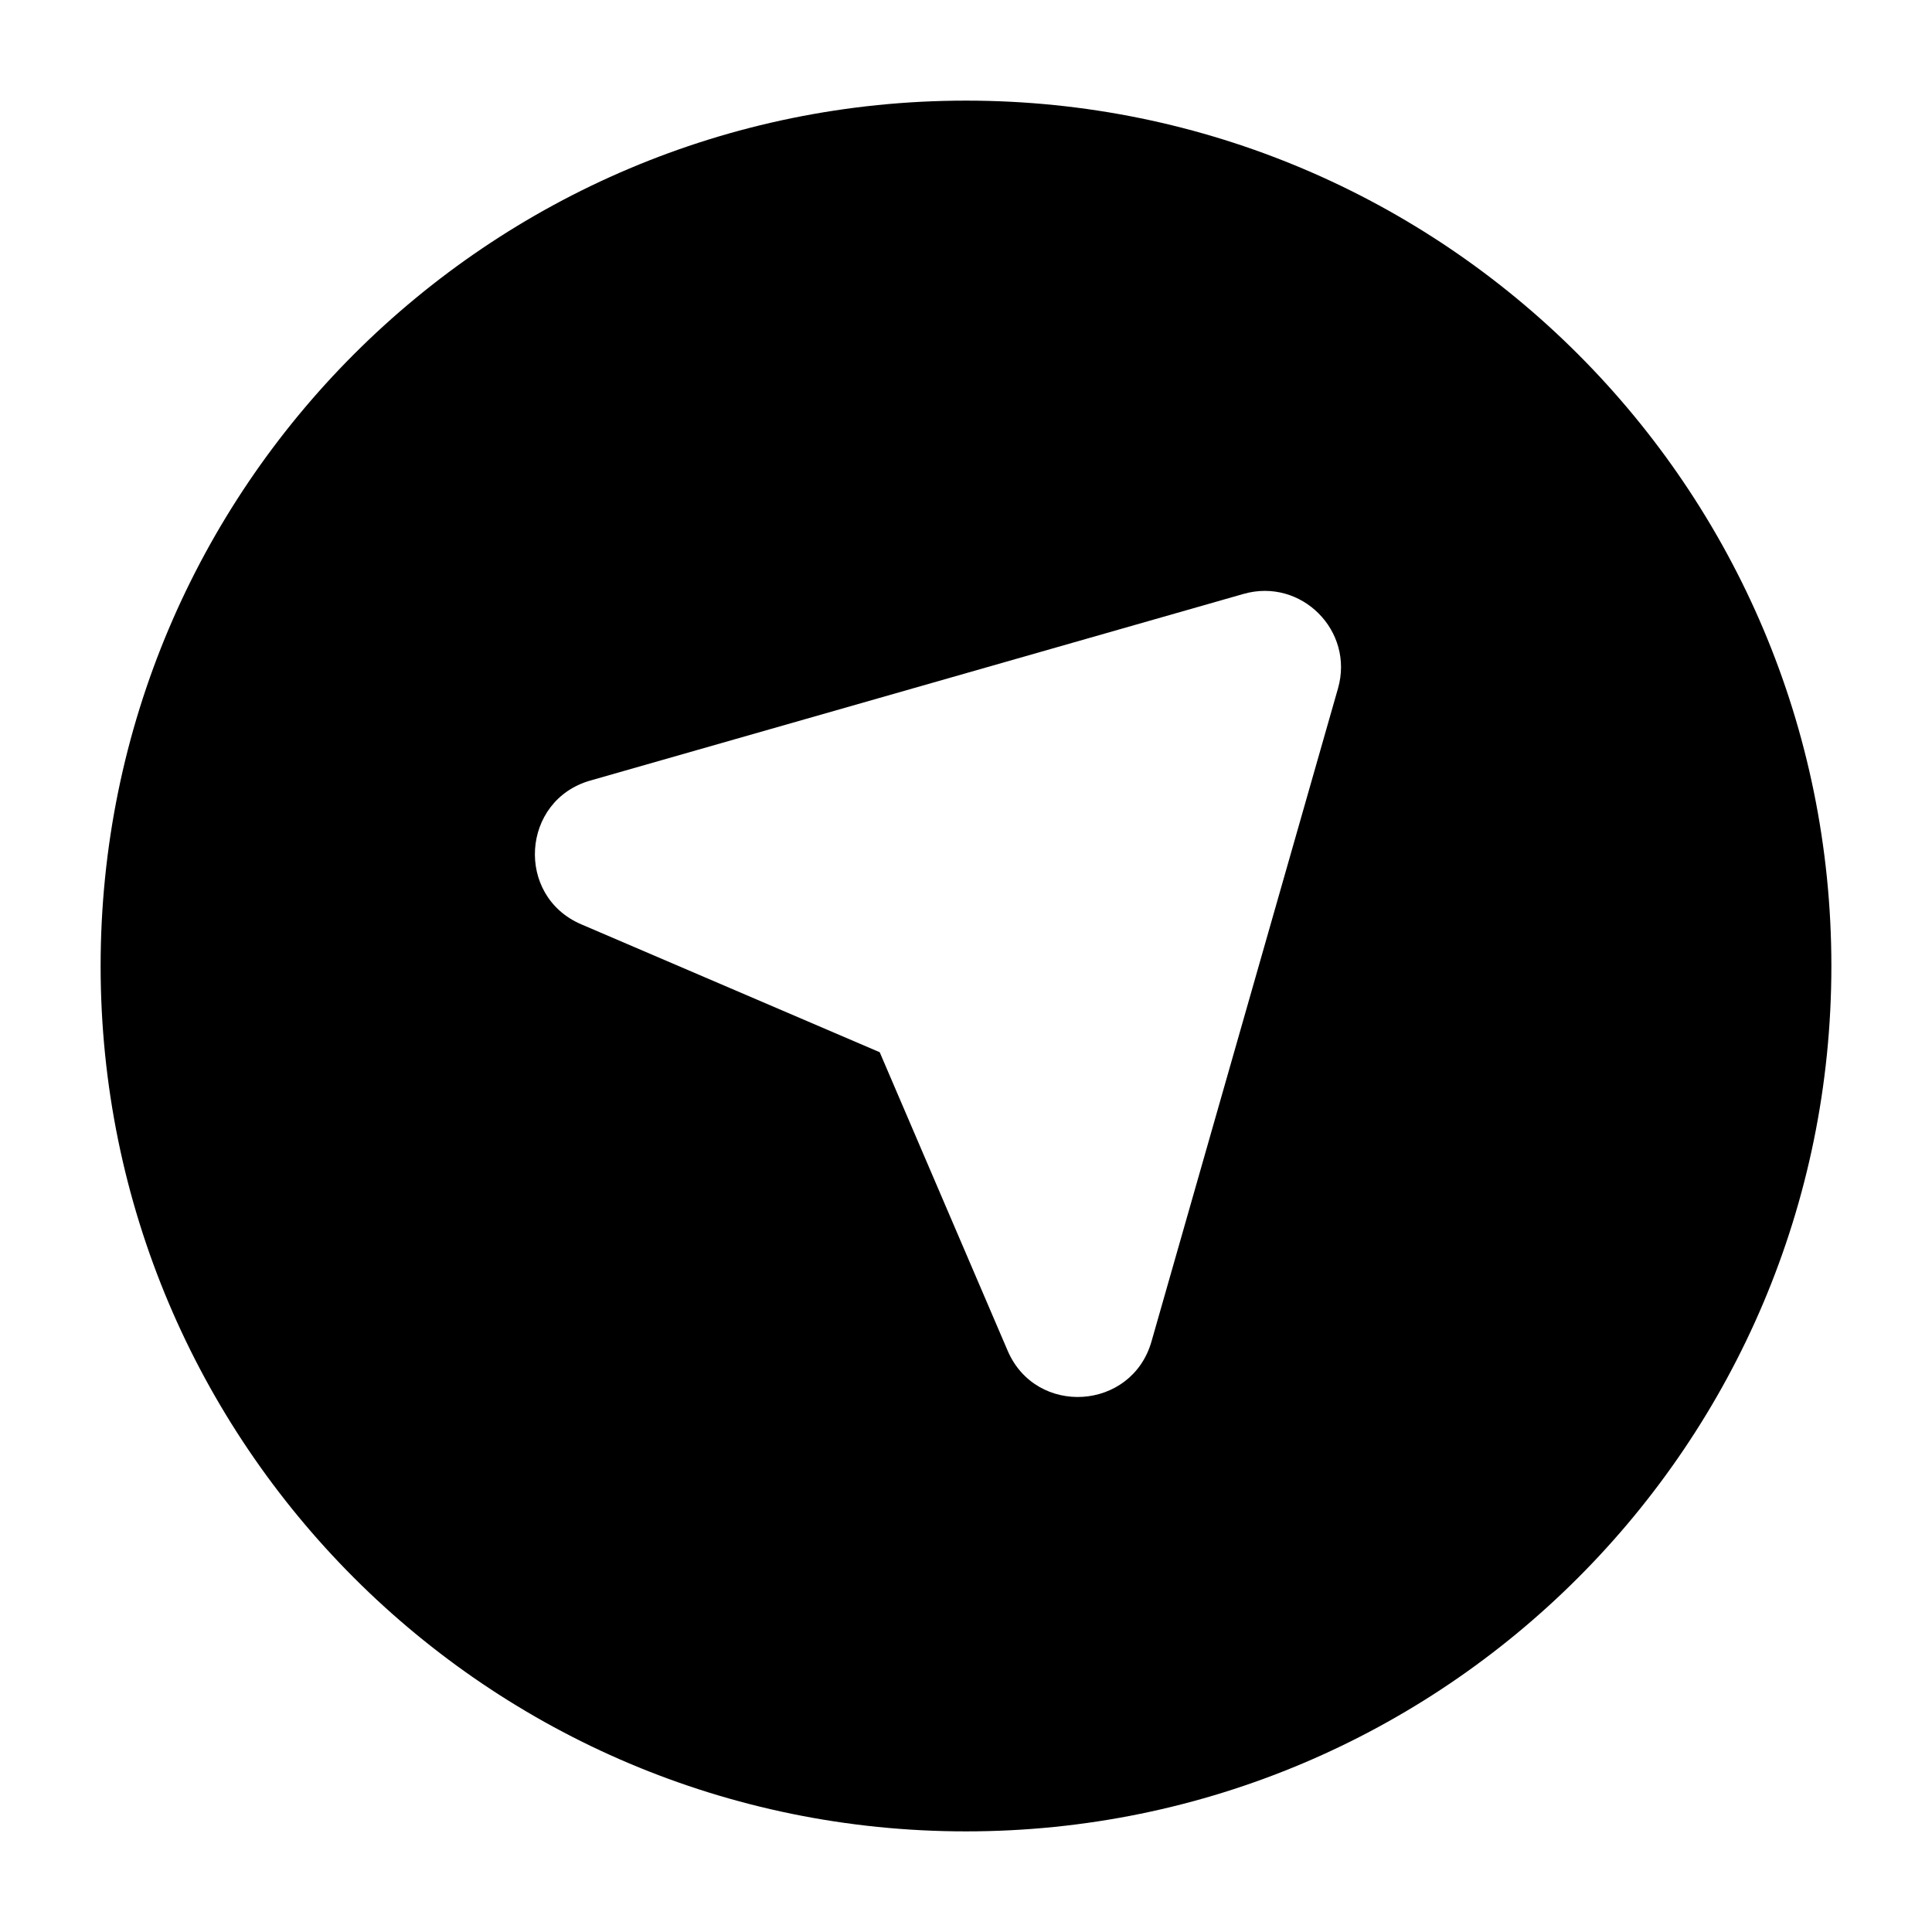 <svg width="24" height="24" viewBox="0 0 24 24" xmlns="http://www.w3.org/2000/svg">
    <path fill-rule="evenodd" clip-rule="evenodd" d="M12 1.25C6.063 1.25 1.25 6.063 1.25 12C1.25 17.937 6.063 22.75 12 22.75C17.937 22.75 22.75 17.937 22.75 12C22.75 6.063 17.937 1.25 12 1.25ZM16.621 8.552C16.826 7.835 16.163 7.173 15.447 7.378L7.334 9.696C6.474 9.941 6.399 11.13 7.22 11.482L10.928 13.071L12.517 16.778C12.869 17.6 14.058 17.524 14.304 16.665L16.621 8.552Z"/>
</svg>
